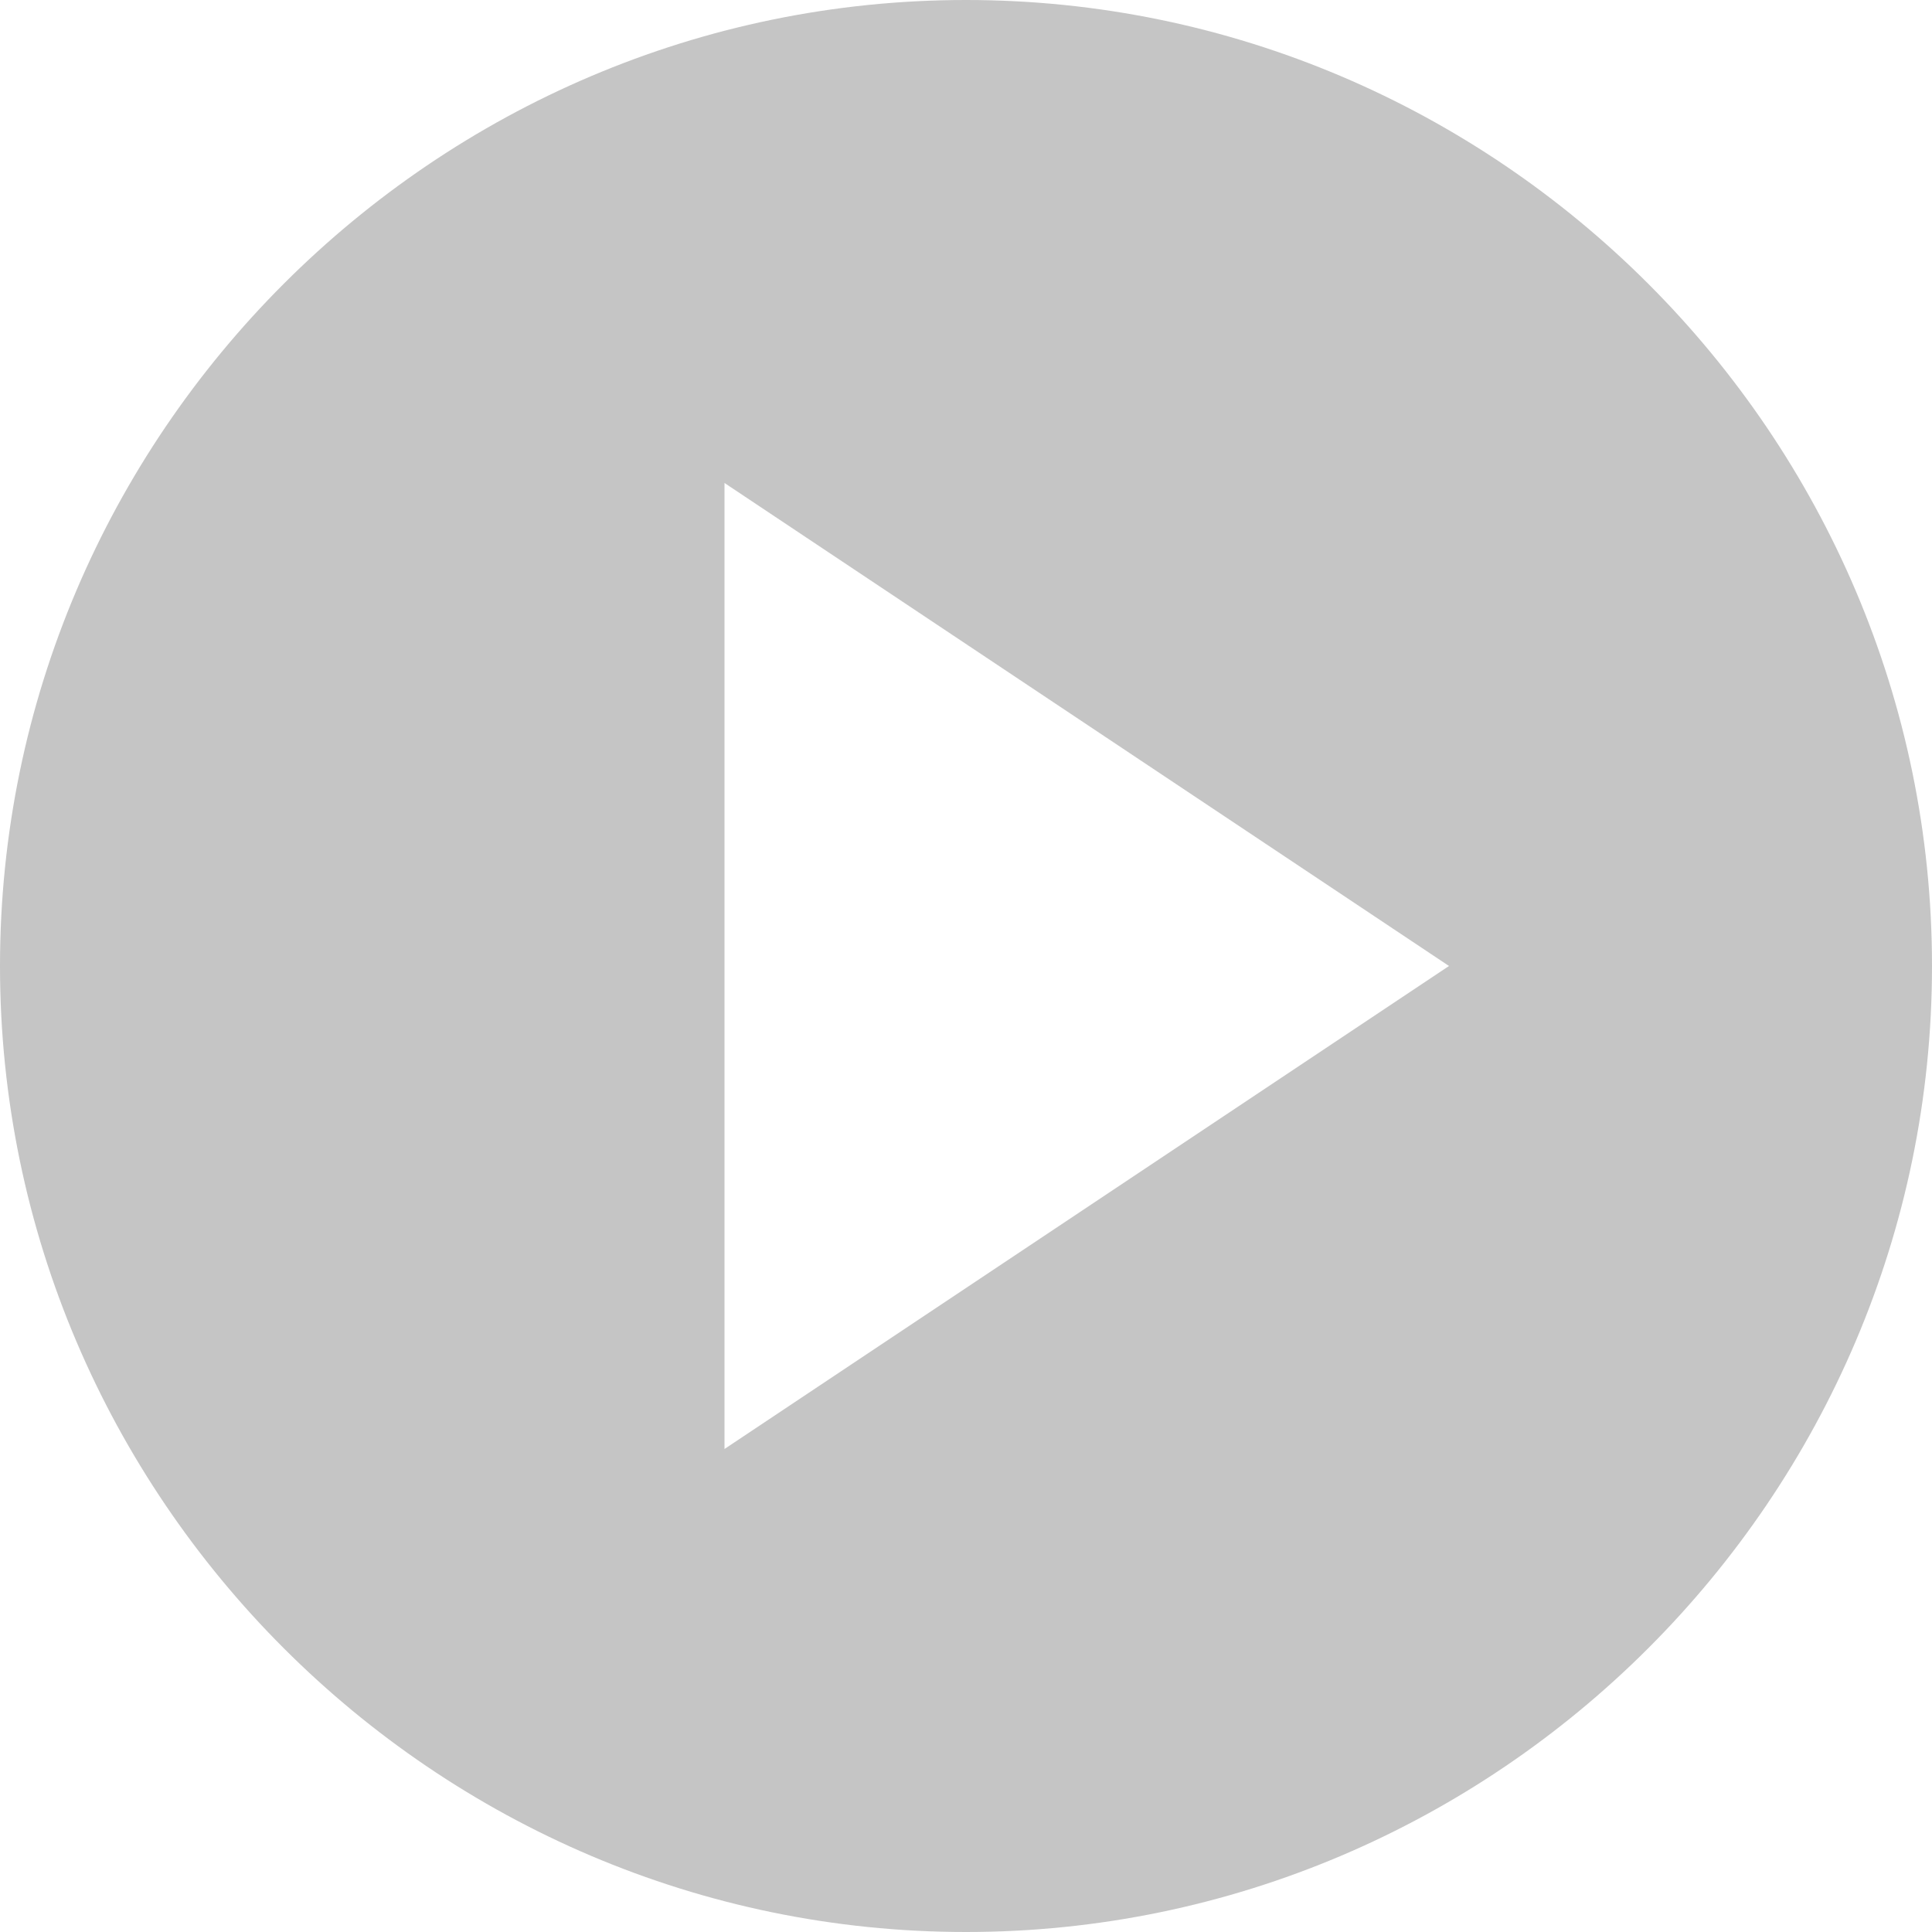 <svg xmlns="http://www.w3.org/2000/svg" width="16" height="16" viewBox="0 0 16 16"
    style="enable-background:new 0 0 512 512" xml:space="preserve">
    <path xmlns="http://www.w3.org/2000/svg" fill="#c5c5c5"
        d="M8 0C3.6 0 0 3.6 0 8s3.6 8 8 8 8-3.6 8-8-3.6-8-8-8zM6 12V4l6 4-6 4z" data-original="#444444" />
</svg>